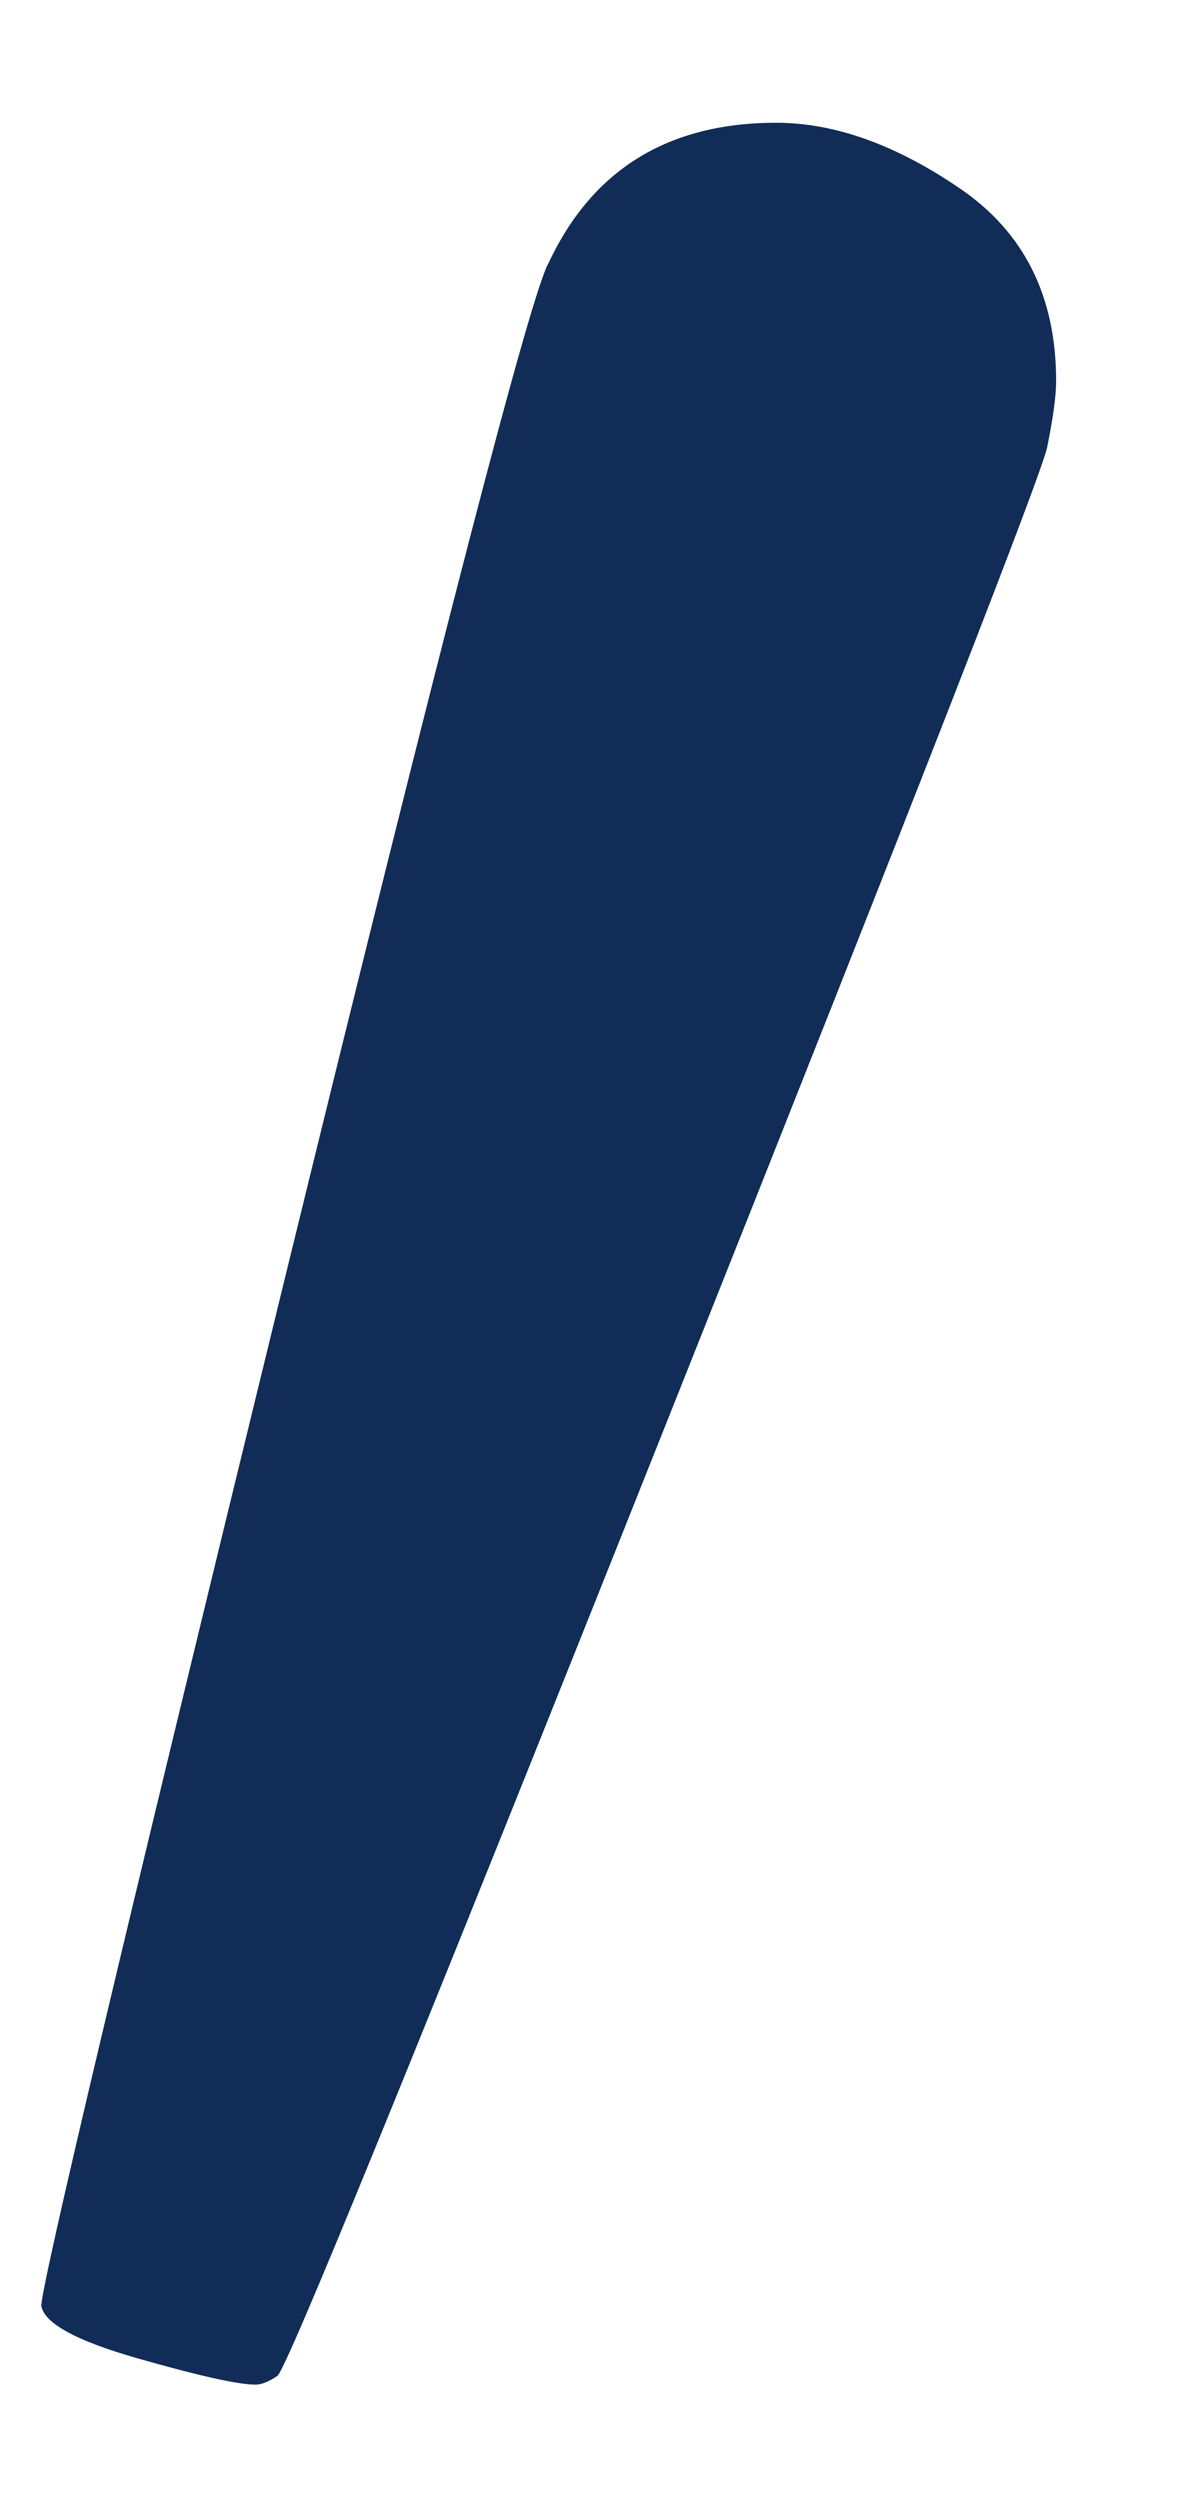 <svg width="9" height="19" viewBox="0 0 9 19" fill="none" xmlns="http://www.w3.org/2000/svg">
<path d="M1.943 18.124C1.81 18.124 1.511 18.057 1.045 17.924C0.58 17.791 0.336 17.658 0.314 17.525C0.314 17.37 0.923 14.799 2.142 9.811C3.362 4.823 4.038 2.219 4.171 1.997C4.503 1.288 5.08 0.933 5.9 0.933C6.343 0.933 6.809 1.099 7.296 1.432C7.784 1.764 8.028 2.252 8.028 2.895C8.028 3.006 8.006 3.172 7.961 3.393C7.939 3.549 6.975 6.02 5.068 10.809C3.162 15.597 2.176 18.013 2.109 18.057C2.043 18.102 1.987 18.124 1.943 18.124Z" fill="#102C57"/>
</svg>
